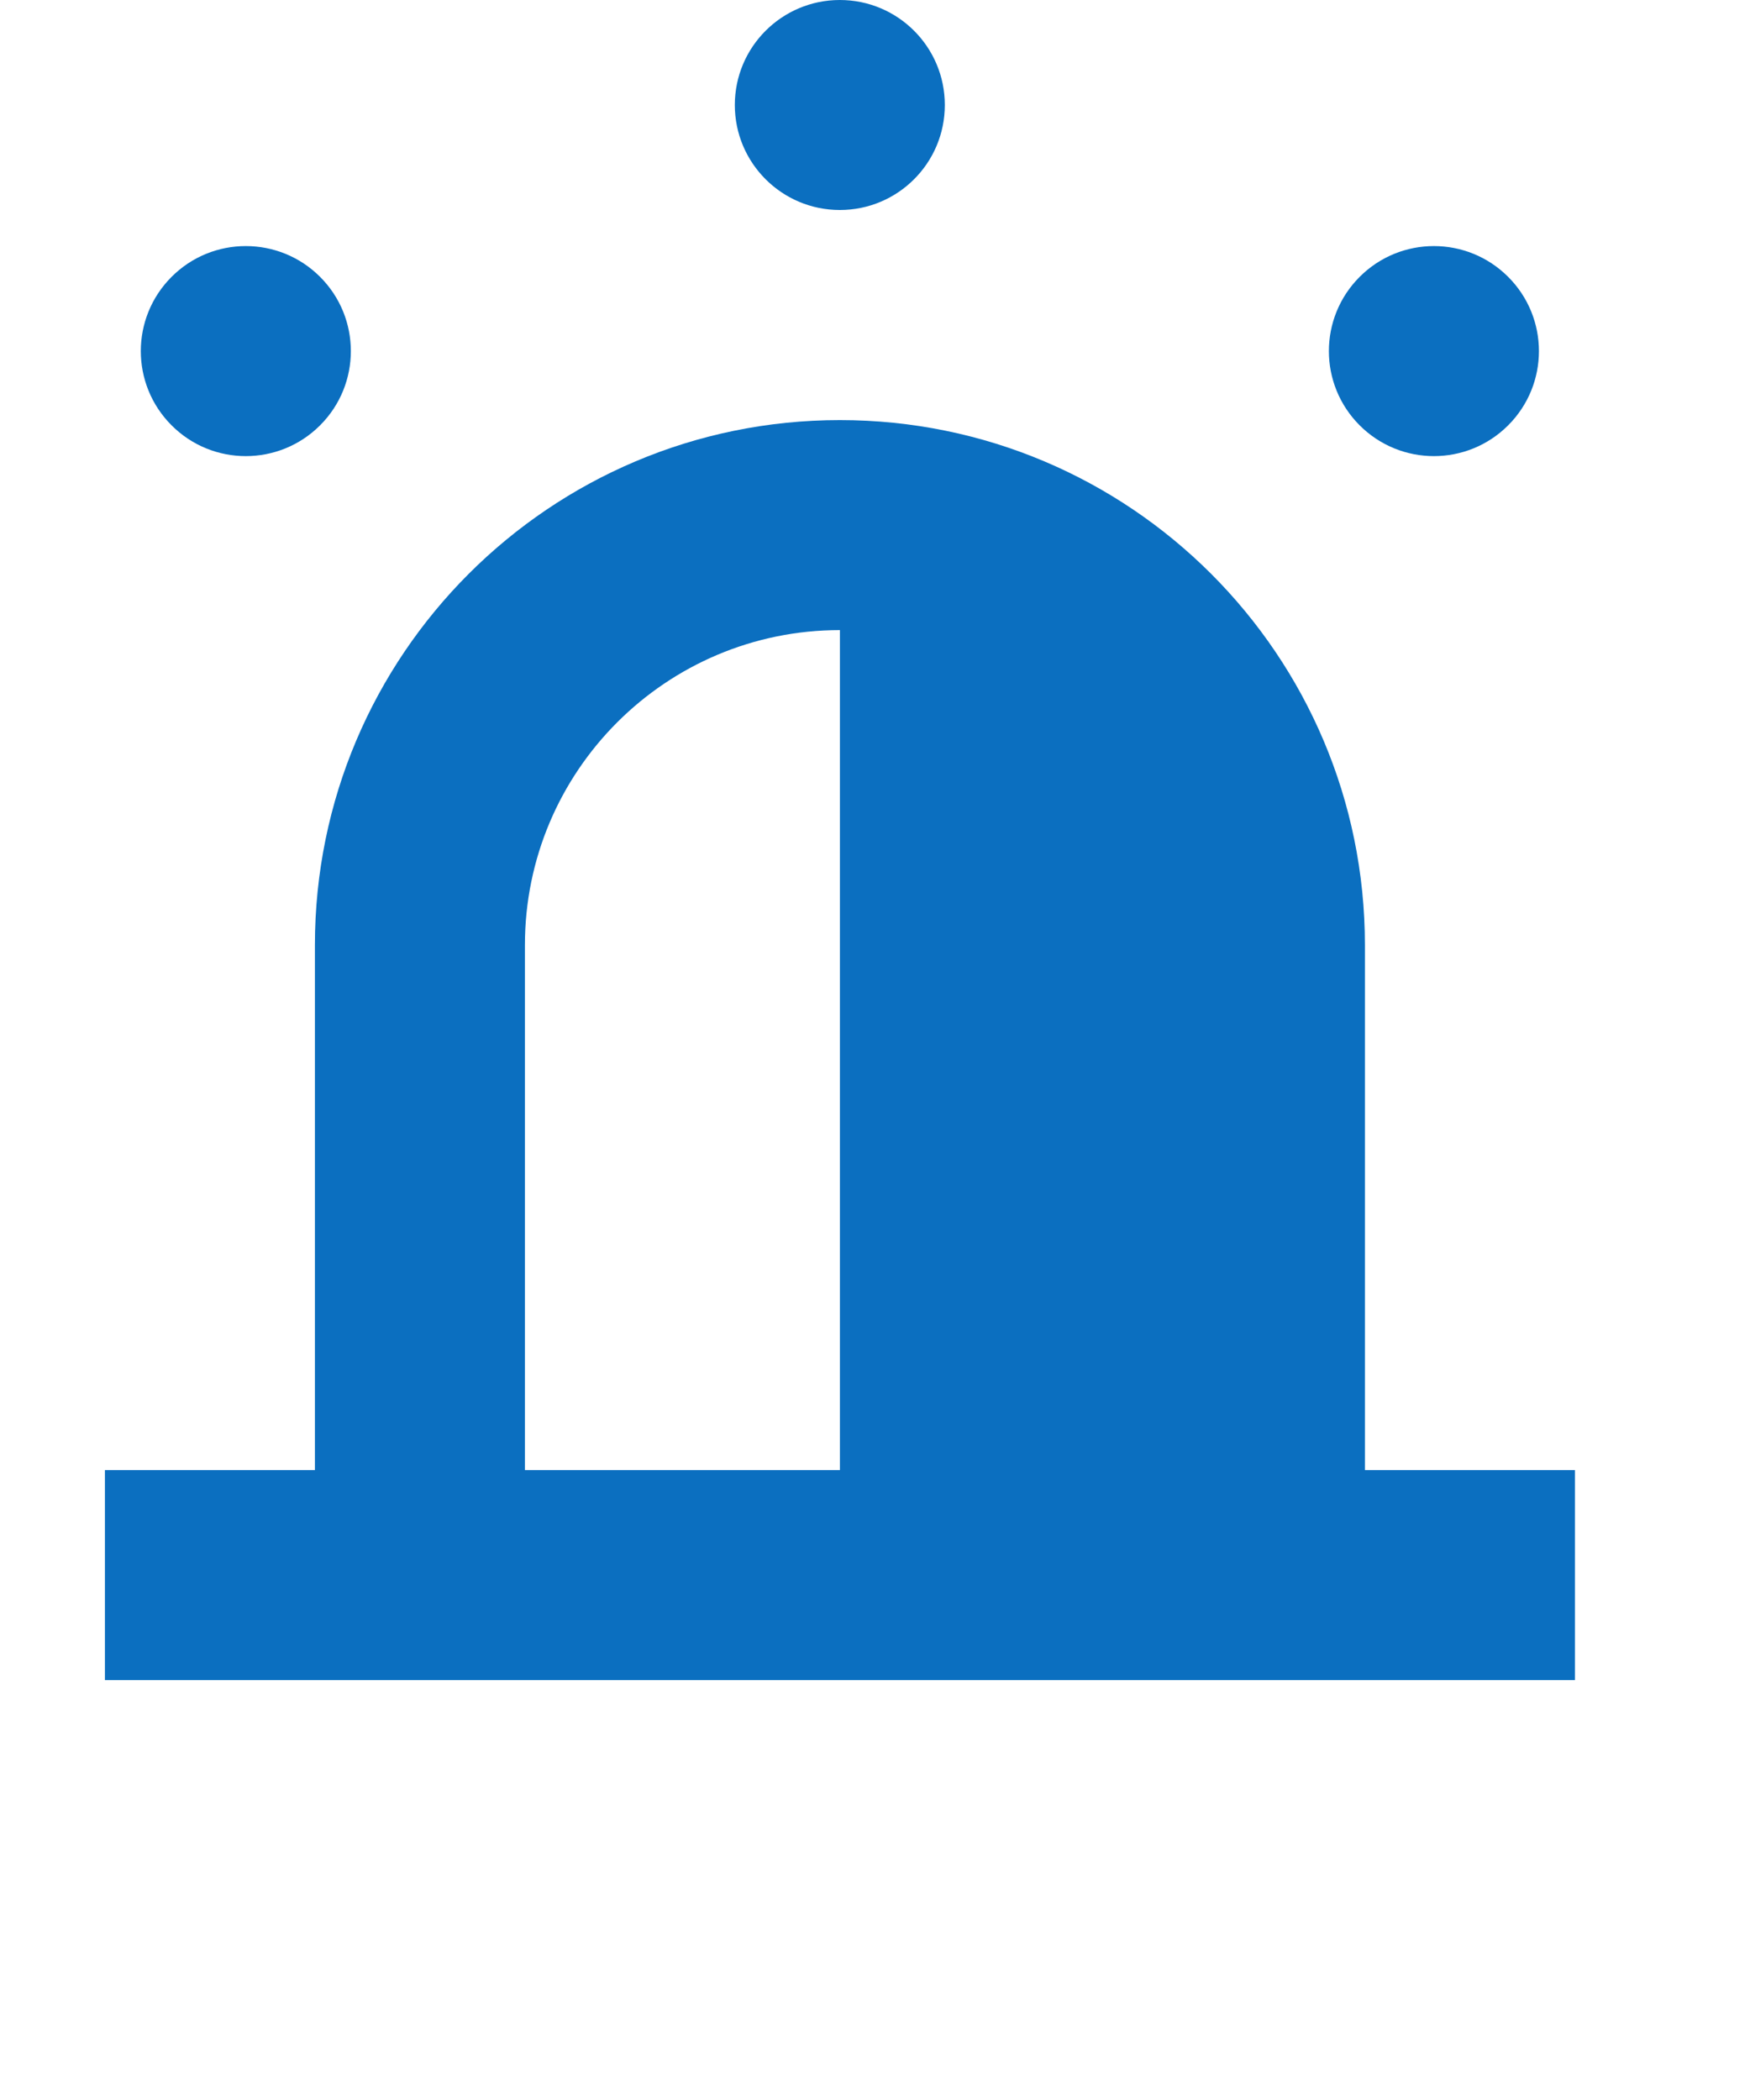 <svg width="20" height="24" viewBox="0 0 20 24" fill="none" xmlns="http://www.w3.org/2000/svg">
<path d="M9.598 2.4C10.261 2.4 10.798 1.863 10.798 1.2C10.798 0.537 10.261 0 9.598 0C8.936 0 8.398 0.537 8.398 1.2C8.398 1.863 8.936 2.4 9.598 2.4Z" fill="#0B6FC0"/>
<path d="M15.539 4.861C16.008 5.33 16.767 5.33 17.236 4.861C17.705 4.392 17.705 3.633 17.236 3.164C16.767 2.695 16.008 2.695 15.539 3.164C15.07 3.633 15.07 4.392 15.539 4.861Z" fill="#0B6FC0"/>
<path d="M3.658 4.861C4.127 4.392 4.127 3.633 3.658 3.164C3.189 2.695 2.429 2.695 1.961 3.164C1.492 3.633 1.492 4.392 1.961 4.861C2.429 5.33 3.189 5.33 3.658 4.861Z" fill="#0B6FC0"/>
<path fill-rule="evenodd" clip-rule="evenodd" d="M3.599 10.801C3.599 7.487 6.286 4.801 9.599 4.801C12.913 4.801 15.599 7.487 15.599 10.801V16.801H17.999V19.201H1.199V16.801H3.599V10.801ZM5.999 10.801C5.999 8.813 7.611 7.201 9.599 7.201V16.801H5.999V10.801Z" fill="#0B6FC0"/>
</svg>
